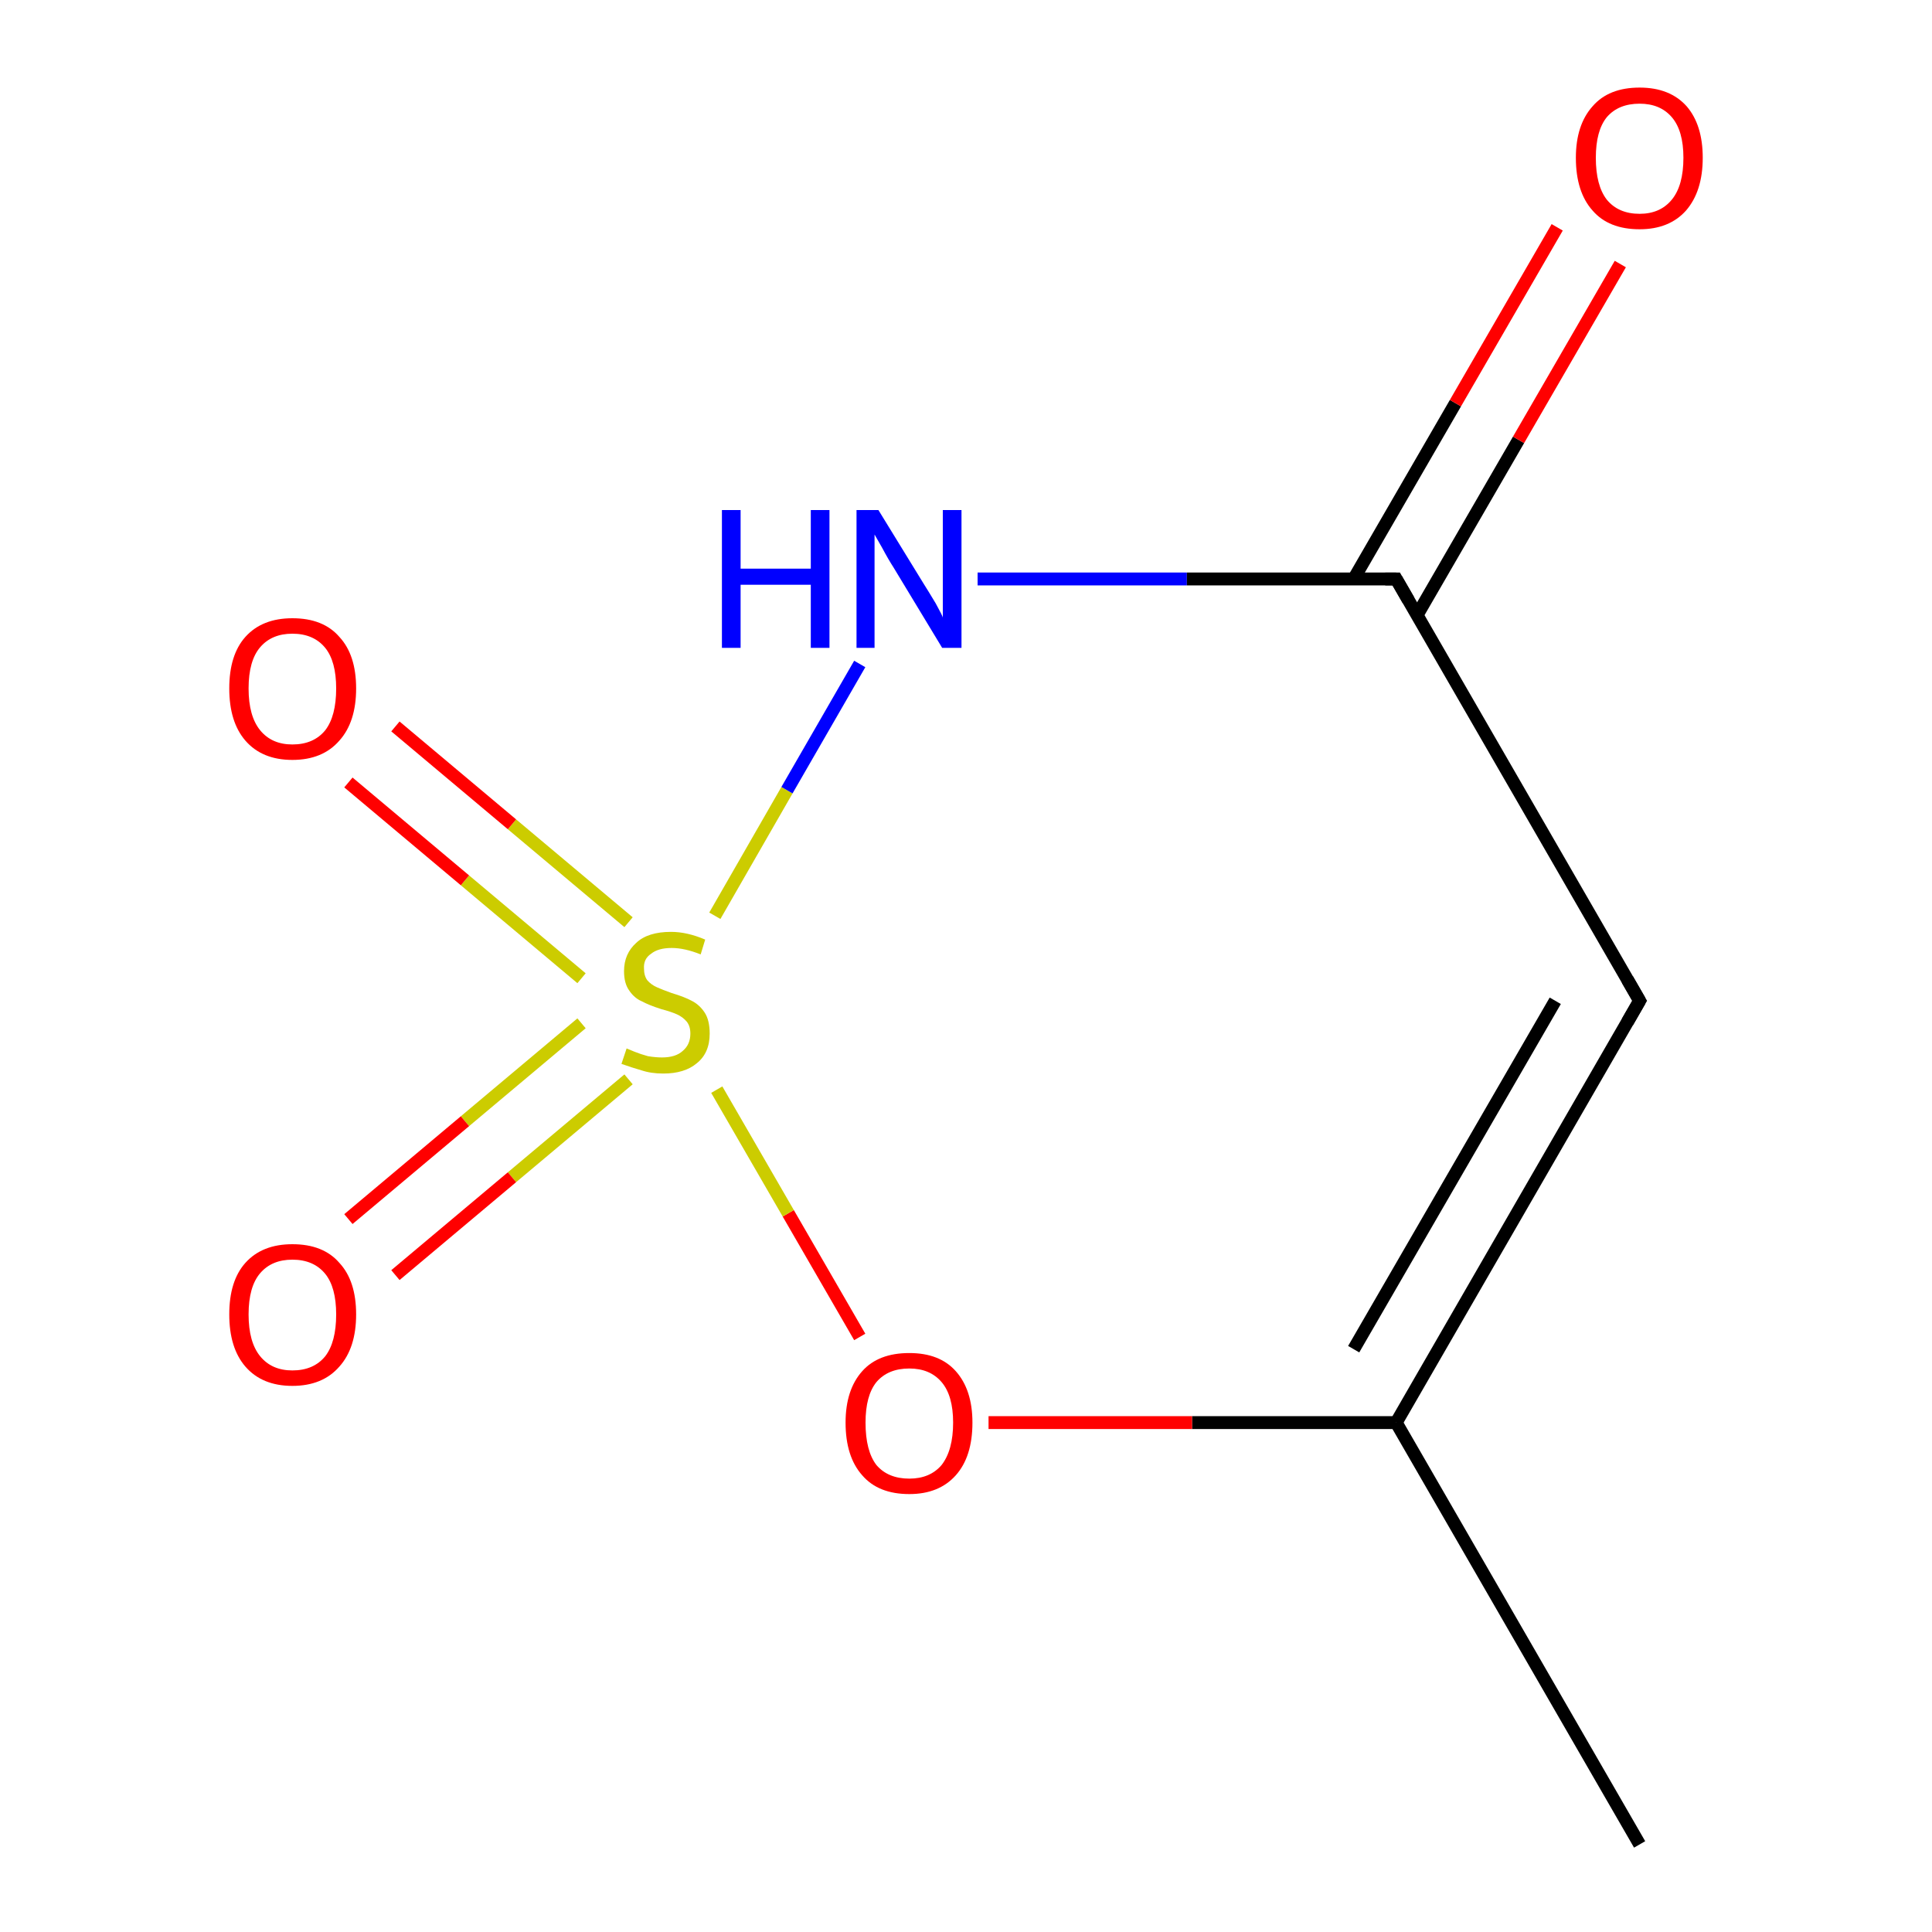<?xml version='1.0' encoding='iso-8859-1'?>
<svg version='1.1' baseProfile='full'
              xmlns='http://www.w3.org/2000/svg'
                      xmlns:rdkit='http://www.rdkit.org/xml'
                      xmlns:xlink='http://www.w3.org/1999/xlink'
                  xml:space='preserve'
width='300px' height='300px' viewBox='0 0 300 300'>
<!-- END OF HEADER -->
<rect style='opacity:1.0;fill:#FFFFFF;stroke:none' width='300.0' height='300.0' x='0.0' y='0.0'> </rect>
<path class='bond-0 atom-0 atom-1' d='M 254.6,286.4 L 216.8,220.9' style='fill:none;fill-rule:evenodd;stroke:#000000;stroke-width:2.0px;stroke-linecap:butt;stroke-linejoin:miter;stroke-opacity:1' />
<path class='bond-1 atom-1 atom-2' d='M 216.8,220.9 L 185.1,220.9' style='fill:none;fill-rule:evenodd;stroke:#000000;stroke-width:2.0px;stroke-linecap:butt;stroke-linejoin:miter;stroke-opacity:1' />
<path class='bond-1 atom-1 atom-2' d='M 185.1,220.9 L 153.5,220.9' style='fill:none;fill-rule:evenodd;stroke:#FF0000;stroke-width:2.0px;stroke-linecap:butt;stroke-linejoin:miter;stroke-opacity:1' />
<path class='bond-2 atom-2 atom-3' d='M 133.5,207.6 L 122.4,188.4' style='fill:none;fill-rule:evenodd;stroke:#FF0000;stroke-width:2.0px;stroke-linecap:butt;stroke-linejoin:miter;stroke-opacity:1' />
<path class='bond-2 atom-2 atom-3' d='M 122.4,188.4 L 111.3,169.2' style='fill:none;fill-rule:evenodd;stroke:#CCCC00;stroke-width:2.0px;stroke-linecap:butt;stroke-linejoin:miter;stroke-opacity:1' />
<path class='bond-3 atom-3 atom-4' d='M 90.3,158.9 L 72.2,174.1' style='fill:none;fill-rule:evenodd;stroke:#CCCC00;stroke-width:2.0px;stroke-linecap:butt;stroke-linejoin:miter;stroke-opacity:1' />
<path class='bond-3 atom-3 atom-4' d='M 72.2,174.1 L 54.1,189.3' style='fill:none;fill-rule:evenodd;stroke:#FF0000;stroke-width:2.0px;stroke-linecap:butt;stroke-linejoin:miter;stroke-opacity:1' />
<path class='bond-3 atom-3 atom-4' d='M 97.6,167.6 L 79.5,182.8' style='fill:none;fill-rule:evenodd;stroke:#CCCC00;stroke-width:2.0px;stroke-linecap:butt;stroke-linejoin:miter;stroke-opacity:1' />
<path class='bond-3 atom-3 atom-4' d='M 79.5,182.8 L 61.4,198.0' style='fill:none;fill-rule:evenodd;stroke:#FF0000;stroke-width:2.0px;stroke-linecap:butt;stroke-linejoin:miter;stroke-opacity:1' />
<path class='bond-4 atom-3 atom-5' d='M 97.6,143.2 L 79.5,128.0' style='fill:none;fill-rule:evenodd;stroke:#CCCC00;stroke-width:2.0px;stroke-linecap:butt;stroke-linejoin:miter;stroke-opacity:1' />
<path class='bond-4 atom-3 atom-5' d='M 79.5,128.0 L 61.4,112.8' style='fill:none;fill-rule:evenodd;stroke:#FF0000;stroke-width:2.0px;stroke-linecap:butt;stroke-linejoin:miter;stroke-opacity:1' />
<path class='bond-4 atom-3 atom-5' d='M 90.3,151.9 L 72.2,136.7' style='fill:none;fill-rule:evenodd;stroke:#CCCC00;stroke-width:2.0px;stroke-linecap:butt;stroke-linejoin:miter;stroke-opacity:1' />
<path class='bond-4 atom-3 atom-5' d='M 72.2,136.7 L 54.1,121.5' style='fill:none;fill-rule:evenodd;stroke:#FF0000;stroke-width:2.0px;stroke-linecap:butt;stroke-linejoin:miter;stroke-opacity:1' />
<path class='bond-5 atom-3 atom-6' d='M 111.0,142.2 L 122.2,122.7' style='fill:none;fill-rule:evenodd;stroke:#CCCC00;stroke-width:2.0px;stroke-linecap:butt;stroke-linejoin:miter;stroke-opacity:1' />
<path class='bond-5 atom-3 atom-6' d='M 122.2,122.7 L 133.5,103.1' style='fill:none;fill-rule:evenodd;stroke:#0000FF;stroke-width:2.0px;stroke-linecap:butt;stroke-linejoin:miter;stroke-opacity:1' />
<path class='bond-6 atom-6 atom-7' d='M 151.8,89.9 L 184.3,89.9' style='fill:none;fill-rule:evenodd;stroke:#0000FF;stroke-width:2.0px;stroke-linecap:butt;stroke-linejoin:miter;stroke-opacity:1' />
<path class='bond-6 atom-6 atom-7' d='M 184.3,89.9 L 216.8,89.9' style='fill:none;fill-rule:evenodd;stroke:#000000;stroke-width:2.0px;stroke-linecap:butt;stroke-linejoin:miter;stroke-opacity:1' />
<path class='bond-7 atom-7 atom-8' d='M 220.0,95.6 L 235.8,68.3' style='fill:none;fill-rule:evenodd;stroke:#000000;stroke-width:2.0px;stroke-linecap:butt;stroke-linejoin:miter;stroke-opacity:1' />
<path class='bond-7 atom-7 atom-8' d='M 235.8,68.3 L 251.6,41.0' style='fill:none;fill-rule:evenodd;stroke:#FF0000;stroke-width:2.0px;stroke-linecap:butt;stroke-linejoin:miter;stroke-opacity:1' />
<path class='bond-7 atom-7 atom-8' d='M 210.2,89.9 L 226.0,62.6' style='fill:none;fill-rule:evenodd;stroke:#000000;stroke-width:2.0px;stroke-linecap:butt;stroke-linejoin:miter;stroke-opacity:1' />
<path class='bond-7 atom-7 atom-8' d='M 226.0,62.6 L 241.8,35.3' style='fill:none;fill-rule:evenodd;stroke:#FF0000;stroke-width:2.0px;stroke-linecap:butt;stroke-linejoin:miter;stroke-opacity:1' />
<path class='bond-8 atom-7 atom-9' d='M 216.8,89.9 L 254.6,155.4' style='fill:none;fill-rule:evenodd;stroke:#000000;stroke-width:2.0px;stroke-linecap:butt;stroke-linejoin:miter;stroke-opacity:1' />
<path class='bond-9 atom-1 atom-9' d='M 216.8,220.9 L 254.6,155.4' style='fill:none;fill-rule:evenodd;stroke:#000000;stroke-width:2.0px;stroke-linecap:butt;stroke-linejoin:miter;stroke-opacity:1' />
<path class='bond-9 atom-1 atom-9' d='M 210.2,209.5 L 241.5,155.4' style='fill:none;fill-rule:evenodd;stroke:#000000;stroke-width:2.0px;stroke-linecap:butt;stroke-linejoin:miter;stroke-opacity:1' />
<path d='M 215.1,89.9 L 216.8,89.9 L 218.7,93.2' style='fill:none;stroke:#000000;stroke-width:2.0px;stroke-linecap:butt;stroke-linejoin:miter;stroke-opacity:1;' />
<path d='M 252.7,152.1 L 254.6,155.4 L 252.7,158.7' style='fill:none;stroke:#000000;stroke-width:2.0px;stroke-linecap:butt;stroke-linejoin:miter;stroke-opacity:1;' />
<path class='atom-2' d='M 131.3 220.9
Q 131.3 215.8, 133.9 212.9
Q 136.4 210.1, 141.2 210.1
Q 145.9 210.1, 148.4 212.9
Q 151.0 215.8, 151.0 220.9
Q 151.0 226.2, 148.4 229.1
Q 145.8 232.0, 141.2 232.0
Q 136.4 232.0, 133.9 229.1
Q 131.3 226.2, 131.3 220.9
M 141.2 229.6
Q 144.4 229.6, 146.2 227.5
Q 148.0 225.2, 148.0 220.9
Q 148.0 216.7, 146.2 214.6
Q 144.4 212.5, 141.2 212.5
Q 137.9 212.5, 136.1 214.6
Q 134.4 216.7, 134.4 220.9
Q 134.4 225.3, 136.1 227.5
Q 137.9 229.6, 141.2 229.6
' fill='#FF0000'/>
<path class='atom-3' d='M 97.3 162.8
Q 97.5 162.9, 98.5 163.3
Q 99.5 163.7, 100.6 164.0
Q 101.8 164.2, 102.8 164.2
Q 104.9 164.2, 106.0 163.2
Q 107.2 162.2, 107.2 160.5
Q 107.2 159.3, 106.6 158.6
Q 106.0 157.9, 105.1 157.5
Q 104.2 157.1, 102.7 156.7
Q 100.8 156.1, 99.7 155.5
Q 98.5 155.0, 97.7 153.8
Q 96.9 152.7, 96.9 150.8
Q 96.9 148.1, 98.8 146.4
Q 100.6 144.7, 104.2 144.7
Q 106.7 144.7, 109.5 145.9
L 108.8 148.2
Q 106.3 147.2, 104.3 147.2
Q 102.2 147.2, 101.1 148.1
Q 99.9 148.9, 100.0 150.4
Q 100.0 151.5, 100.5 152.2
Q 101.1 152.9, 102.0 153.3
Q 102.9 153.7, 104.3 154.2
Q 106.3 154.8, 107.4 155.4
Q 108.6 156.0, 109.4 157.2
Q 110.2 158.4, 110.2 160.5
Q 110.2 163.5, 108.2 165.1
Q 106.3 166.7, 103.0 166.7
Q 101.1 166.7, 99.6 166.2
Q 98.2 165.8, 96.5 165.2
L 97.3 162.8
' fill='#CCCC00'/>
<path class='atom-4' d='M 35.6 204.1
Q 35.6 198.9, 38.1 196.1
Q 40.7 193.2, 45.4 193.2
Q 50.2 193.2, 52.7 196.1
Q 55.3 198.9, 55.3 204.1
Q 55.3 209.3, 52.7 212.2
Q 50.1 215.2, 45.4 215.2
Q 40.7 215.2, 38.1 212.2
Q 35.6 209.3, 35.6 204.1
M 45.4 212.8
Q 48.7 212.8, 50.5 210.6
Q 52.2 208.4, 52.2 204.1
Q 52.2 199.9, 50.5 197.8
Q 48.7 195.6, 45.4 195.6
Q 42.2 195.6, 40.4 197.7
Q 38.6 199.8, 38.6 204.1
Q 38.6 208.4, 40.4 210.6
Q 42.2 212.8, 45.4 212.8
' fill='#FF0000'/>
<path class='atom-5' d='M 35.6 106.9
Q 35.6 101.7, 38.1 98.9
Q 40.7 96.0, 45.4 96.0
Q 50.2 96.0, 52.7 98.9
Q 55.3 101.7, 55.3 106.9
Q 55.3 112.1, 52.7 115.0
Q 50.1 118.0, 45.4 118.0
Q 40.7 118.0, 38.1 115.0
Q 35.6 112.1, 35.6 106.9
M 45.4 115.6
Q 48.7 115.6, 50.5 113.4
Q 52.2 111.2, 52.2 106.9
Q 52.2 102.7, 50.5 100.6
Q 48.7 98.4, 45.4 98.4
Q 42.2 98.4, 40.4 100.5
Q 38.6 102.6, 38.6 106.9
Q 38.6 111.2, 40.4 113.4
Q 42.2 115.6, 45.4 115.6
' fill='#FF0000'/>
<path class='atom-6' d='M 112.1 79.2
L 115.0 79.2
L 115.0 88.3
L 125.9 88.3
L 125.9 79.2
L 128.8 79.2
L 128.8 100.6
L 125.9 100.6
L 125.9 90.8
L 115.0 90.8
L 115.0 100.6
L 112.1 100.6
L 112.1 79.2
' fill='#0000FF'/>
<path class='atom-6' d='M 136.4 79.2
L 143.4 90.6
Q 144.1 91.7, 145.3 93.7
Q 146.4 95.7, 146.4 95.9
L 146.4 79.2
L 149.3 79.2
L 149.3 100.6
L 146.3 100.6
L 138.8 88.2
Q 137.9 86.8, 137.0 85.1
Q 136.1 83.5, 135.8 83.0
L 135.8 100.6
L 133.0 100.6
L 133.0 79.2
L 136.4 79.2
' fill='#0000FF'/>
<path class='atom-8' d='M 244.7 24.5
Q 244.7 19.4, 247.3 16.5
Q 249.8 13.6, 254.6 13.6
Q 259.3 13.6, 261.9 16.5
Q 264.4 19.4, 264.4 24.5
Q 264.4 29.7, 261.8 32.7
Q 259.2 35.6, 254.6 35.6
Q 249.8 35.6, 247.3 32.7
Q 244.7 29.8, 244.7 24.5
M 254.6 33.2
Q 257.8 33.2, 259.6 31.0
Q 261.4 28.8, 261.4 24.5
Q 261.4 20.3, 259.6 18.2
Q 257.8 16.1, 254.6 16.1
Q 251.3 16.1, 249.5 18.2
Q 247.8 20.3, 247.8 24.5
Q 247.8 28.8, 249.5 31.0
Q 251.3 33.2, 254.6 33.2
' fill='#FF0000'/>
</svg>
